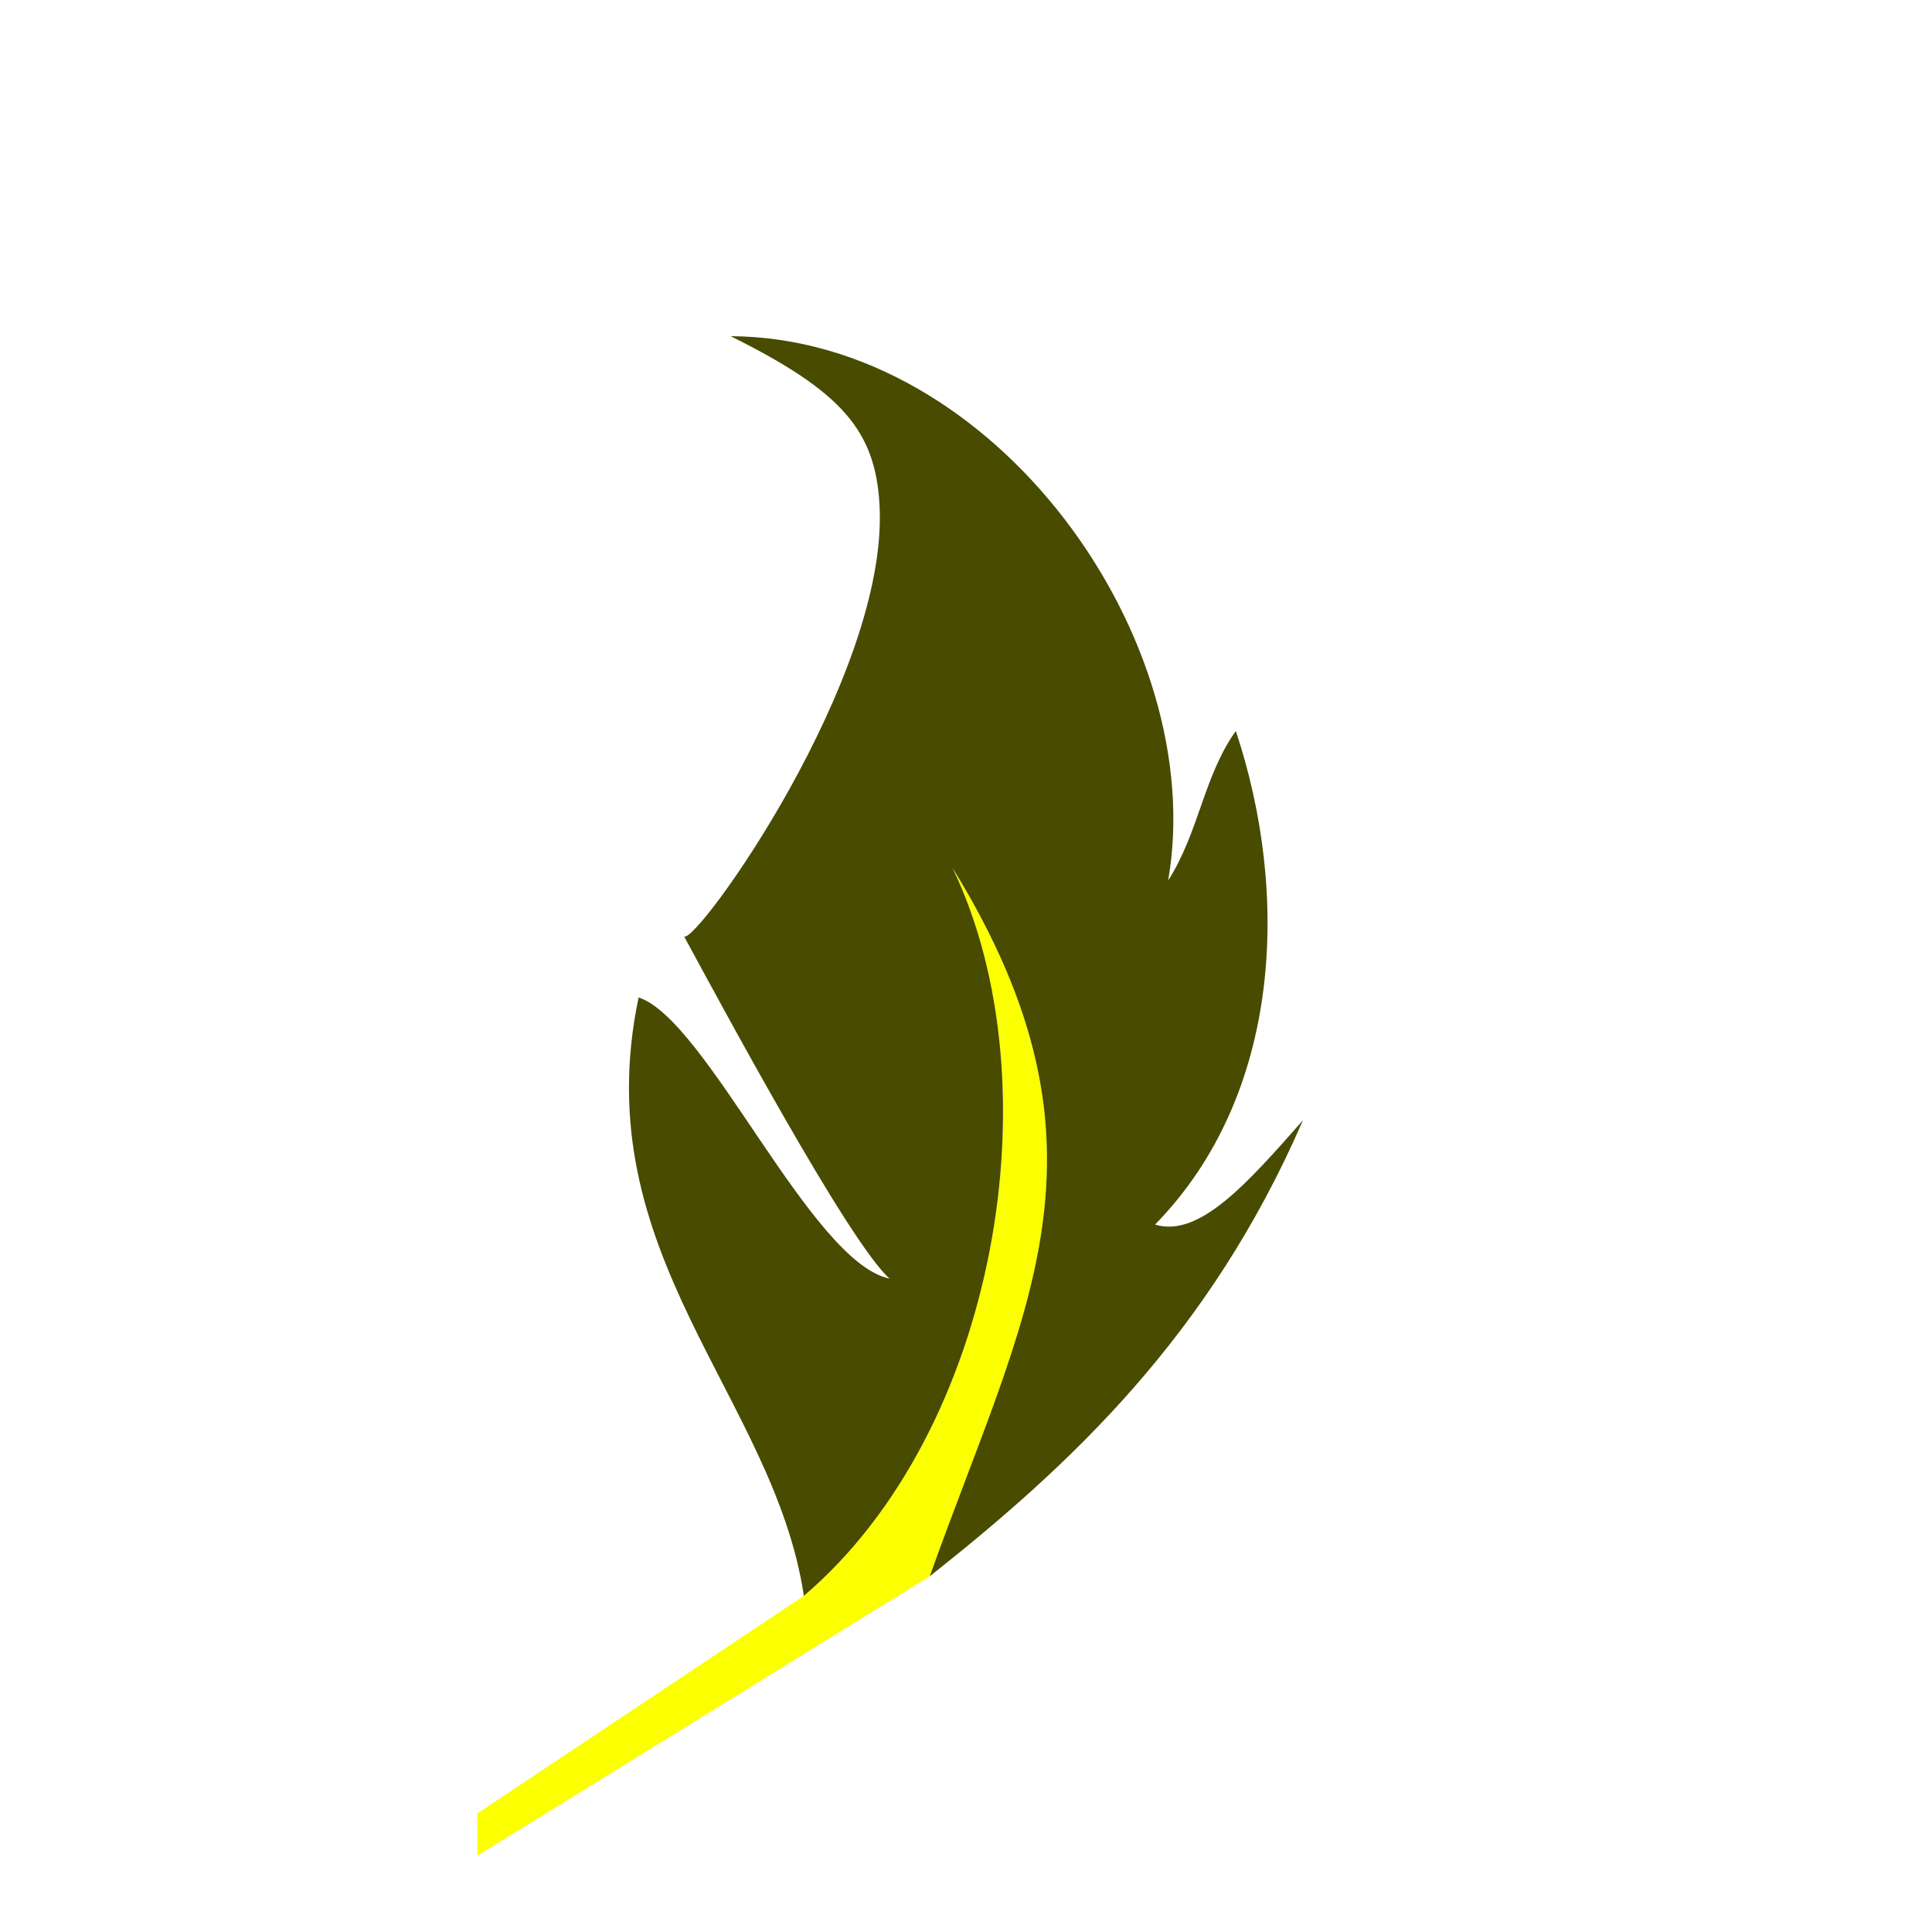 <?xml version="1.0" encoding="UTF-8" standalone="no"?>
<!-- Generator: Adobe Illustrator 22.0.0, SVG Export Plug-In . SVG Version: 6.00 Build 0)  -->

<svg
   version="1.1"
   id="Layer_1"
   x="0px"
   y="0px"
   viewBox="0 0 1133.9 1133.9"
   style="enable-background:new 0 0 1133.9 1133.9;"
   xml:space="preserve"
   sodipodi:docname="leaf-yellow.svg"
   inkscape:version="1.1 (c68e22c387, 2021-05-23)"
   xmlns:inkscape="http://www.inkscape.org/namespaces/inkscape"
   xmlns:sodipodi="http://sodipodi.sourceforge.net/DTD/sodipodi-0.dtd"
   xmlns="http://www.w3.org/2000/svg"
   xmlns:svg="http://www.w3.org/2000/svg"><defs
   id="defs9"><clipPath
     clipPathUnits="userSpaceOnUse"
     id="clipPath5214"><path
       style="color:#000000;fill:#000000;-inkscape-stroke:none"
       d="m -762.591,599.471 -264.016,163.1 v -22.537 l 191.195,-127.379 -1.109,-1.664 -192.086,127.971 v 27.195 l 267.066,-164.982 z m -116.369,-727.949 -0.449,1.896 c 32.801,16.276 53.938,30.156 67.127,45.262 13.189,15.105 18.526,31.436 19.719,52.998 2.778,50.098 -24.094,114.635 -52.576,165.883 -14.241,25.624 -28.874,47.94 -40.354,63.502 -5.74,7.781 -10.695,13.877 -14.393,17.832 -1.849,1.977 -3.393,3.423 -4.506,4.248 -0.557,0.413 -1.011,0.664 -1.268,0.756 -0.257,0.092 -0.161,0.005 0.002,0.129 l -1.486,1.273 c 9.896,18.193 34.052,63.127 58.736,106.156 12.342,21.514 24.815,42.553 35.715,59.547 9.531,14.861 17.664,26.265 23.75,32.635 -10.174,-3.491 -21.319,-13.234 -32.777,-26.518 -12.775,-14.81 -25.965,-33.884 -38.98,-53.098 -13.015,-19.213 -25.856,-38.565 -37.988,-53.977 -12.132,-15.411 -23.479,-26.932 -33.965,-30.375 l -1.061,-0.348 -0.23,1.092 c -15.906,75.716 4.017,134.465 30.053,188.801 26.035,54.336 58.128,104.324 66.938,162.754 l 0.268,1.779 1.369,-1.166 c 56.976,-48.542 94.074,-123.893 109.334,-202.973 14.1,-73.068 9.516,-149.309 -15.371,-210.658 43.927,76.316 52.749,137.354 44.086,197.301 -9.183,63.548 -38.073,125.934 -65.74,203.732 l -1.164,3.277 2.729,-2.156 c 82.344,-65.135 164.411,-141.389 219.297,-267.988 l -1.668,-1.059 c -16.4,18.6 -31.612,35.846 -45.867,47.396 -13.65,11.06 -26.272,16.721 -38.289,13.844 73.85,-76.692 78.066,-194.562 46.455,-289.395 l -0.625,-1.873 -1.141,1.611 c -18.287,25.85 -21.369,55.67 -37.162,83.283 10.159,-69.293 -14.987,-146.762 -61.715,-207.615 -47.91,-62.392 -118.472,-107.339 -196.801,-107.791 z m 4.389,2.182 c 75.808,2.076 144.115,46 190.824,106.828 47.615,62.008 72.734,141.425 60.596,211.32 l 1.83,0.705 c 18.144,-28.695 20.762,-59.591 38.541,-85.938 30.867,94.481 26.015,211.206 -47.801,286.604 l -1.15,1.176 1.574,0.48 c 13.406,4.089 27.264,-2.143 41.734,-13.867 13.138,-10.646 27.031,-26.133 41.73,-42.771 -54.043,121.172 -133.187,195.475 -213.164,258.998 27.244,-76.052 55.469,-137.727 64.568,-200.697 9.242,-63.952 -1.337,-129.346 -52.627,-212.543 l -1.752,0.957 c 30.327,63.095 36.909,145.558 21.719,224.277 -15.069,78.094 -51.582,152.445 -107.348,200.641 -9.271,-58.187 -41.095,-107.887 -66.793,-161.52 -25.825,-53.898 -45.448,-111.732 -30.117,-186.33 9.385,3.604 20.333,14.506 31.947,29.26 12.053,15.311 24.88,34.639 37.902,53.863 13.022,19.224 26.238,38.344 39.123,53.281 12.885,14.937 25.401,25.761 37.369,28.176 l 3.67,0.738 -2.811,-2.471 c -5.777,-5.079 -15.135,-18.001 -26.004,-34.947 -10.869,-16.946 -23.331,-37.963 -35.664,-59.461 -24.308,-42.372 -47.859,-86.149 -58.023,-104.85 0.479,-0.21 0.954,-0.464 1.496,-0.865 1.294,-0.959 2.881,-2.46 4.775,-4.486 3.789,-4.052 8.773,-10.19 14.543,-18.012 11.539,-15.644 26.206,-38.016 40.49,-63.717 28.568,-51.402 55.646,-116.065 52.824,-166.967 -1.208,-21.838 -6.721,-38.757 -20.207,-54.201 -12.896,-14.769 -33.296,-28.242 -63.797,-43.662 z m 83.006,97.919 c 5.6,101 -107.9,258.4 -114.7,253.2 19.8,36.4 96.6,179.7 120.6,200.8 -46.1,-9.3 -107.1,-151.8 -147.3,-165 -31.7,150.9 79.3,233.8 97,351.2 113.5,-96.7 148.1,-300.6 87.2,-427.3 102.4,166.1 42,260.3 -13.3,415.8 82.3,-65.1 164.2,-141.2 219,-267.6 -32.8,37.2 -60.9,69.1 -86.8,61.2 74.7,-76.3 79.1,-194.6 47.4,-289.7 -19.1,27 -21.3,58.7 -39.7,87.8 24.4,-140.5 -100.9,-318.6 -256.8,-319.5 65.7,32.6 85,55.7 87.4,99.1 z"
       id="path5216" /></clipPath><filter
     inkscape:label="Apparition"
     inkscape:menu="Blurs"
     inkscape:menu-tooltip="Edges are partly feathered out"
     style="color-interpolation-filters:sRGB;"
     id="filter876"><feMorphology
       radius="4"
       in="SourceGraphic"
       result="result0"
       id="feMorphology870" /><feGaussianBlur
       in="result0"
       stdDeviation="8"
       result="result91"
       id="feGaussianBlur872" /><feComposite
       operator="in"
       in="SourceGraphic"
       in2="result91"
       id="feComposite874" /></filter><filter
     inkscape:label="Apparition"
     inkscape:menu="Blurs"
     inkscape:menu-tooltip="Edges are partly feathered out"
     style="color-interpolation-filters:sRGB;"
     id="filter884"
     x="-0.049"
     y="-0.026"
     width="1.097"
     height="1.052"><feMorphology
       radius="4"
       in="SourceGraphic"
       result="result0"
       id="feMorphology878" /><feGaussianBlur
       in="result0"
       stdDeviation="8"
       result="result91"
       id="feGaussianBlur880" /><feComposite
       operator="in"
       in="SourceGraphic"
       in2="result91"
       id="feComposite882" /></filter><filter
     inkscape:label="Apparition"
     inkscape:menu="Blurs"
     inkscape:menu-tooltip="Edges are partly feathered out"
     style="color-interpolation-filters:sRGB;"
     id="filter892"
     x="-0.057"
     y="-0.033"
     width="1.115"
     height="1.066"><feMorphology
       radius="4"
       in="SourceGraphic"
       result="result0"
       id="feMorphology886" /><feGaussianBlur
       in="result0"
       stdDeviation="8"
       result="result91"
       id="feGaussianBlur888" /><feComposite
       operator="in"
       in="SourceGraphic"
       in2="result91"
       id="feComposite890" /></filter></defs><sodipodi:namedview
   id="namedview7"
   pagecolor="#505050"
   bordercolor="#eeeeee"
   borderopacity="1"
   inkscape:pageshadow="0"
   inkscape:pageopacity="0"
   inkscape:pagecheckerboard="0"
   showgrid="false"
   inkscape:zoom="0.42654646"
   inkscape:cx="531.00898"
   inkscape:cy="684.56787"
   inkscape:window-width="1500"
   inkscape:window-height="1000"
   inkscape:window-x="62"
   inkscape:window-y="0"
   inkscape:window-maximized="0"
   inkscape:current-layer="Layer_1" />
<style
   type="text/css"
   id="style2">
	.st0{fill:#0B552E;}
</style>

<g
   id="g841"><path
     id="path5622"
     style="fill:#fbff00;fill-opacity:1;stroke:none;stroke-width:2;stroke-linecap:butt;stroke-linejoin:miter;stroke-miterlimit:4;stroke-dasharray:none;stroke-opacity:1;filter:url(#filter892)"
     d="M 559,509.3 C 619.9,636 585.301,839.899 471.801,936.599 L 280.16,1064.275 v 24.866 L 545.701,925.099 C 601.001,769.599 661.4,675.4 559,509.3 Z"
     sodipodi:nodetypes="cccccc" /><path
     class="st0"
     d="m 516.2,296.4 c 5.6,101 -107.9,258.4 -114.7,253.2 19.8,36.4 96.6,179.7 120.6,200.8 C 476,741.1 415,598.6 374.8,585.4 343.1,736.3 454.1,819.2 471.8,936.6 585.3,839.9 619.9,636 559,509.3 661.4,675.4 601,769.6 545.7,925.1 628,860 709.9,783.9 764.7,657.5 731.9,694.7 703.8,726.6 677.9,718.7 752.6,642.4 757,524.1 725.3,429 706.2,456 704,487.7 685.6,516.8 710,376.3 584.7,198.2 428.8,197.3 c 65.7,32.6 85,55.7 87.4,99.1 z"
     id="path4"
     style="fill:#494b00;fill-opacity:1;stroke:none;stroke-width:2;stroke-miterlimit:4;stroke-dasharray:none;stroke-opacity:1;filter:url(#filter884)" /><g
     id="path4-2"
     class="st0"
     transform="translate(57.438,50.405)"
     style="filter:url(#filter876)" /></g></svg>
